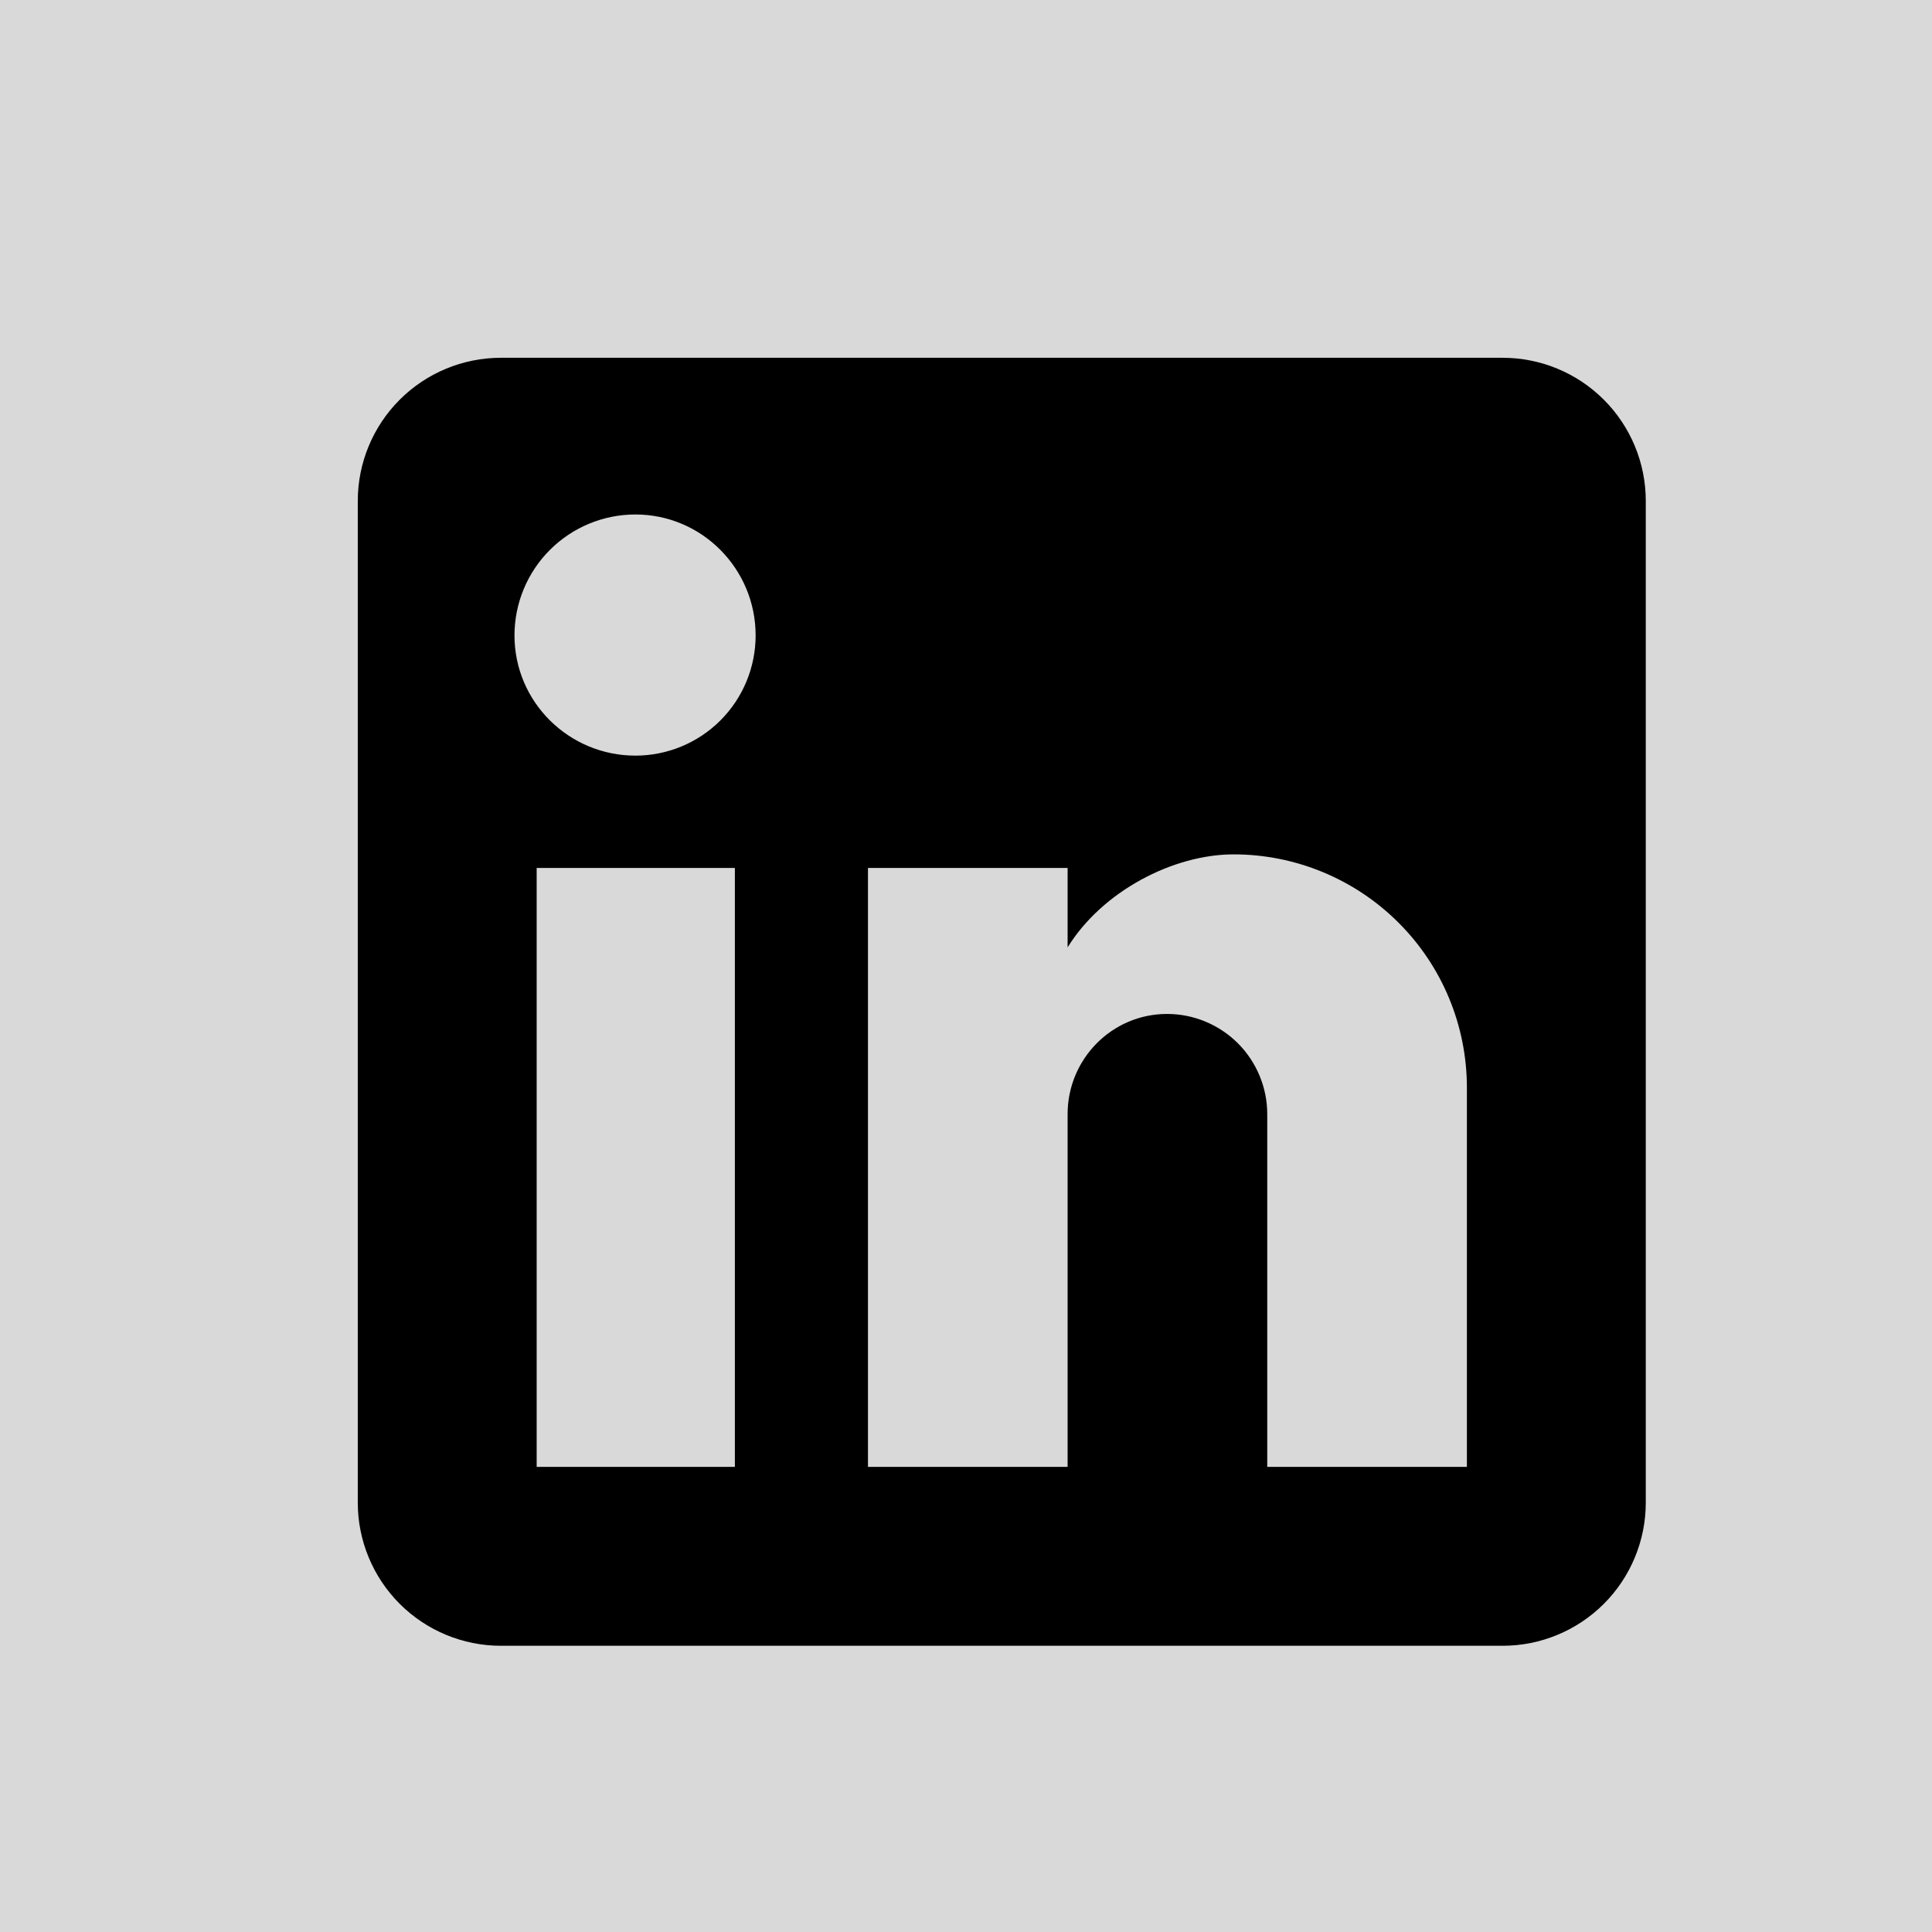 <svg width="27" height="27" viewBox="0 0 27 27" fill="none" xmlns="http://www.w3.org/2000/svg">
<path d="M0 0H27V27H0V0Z" fill="#D9D9D9"/>
<path d="M21 5C21.53 5 22.039 5.211 22.414 5.586C22.789 5.961 23 6.47 23 7V21C23 21.53 22.789 22.039 22.414 22.414C22.039 22.789 21.53 23 21 23H7C6.47 23 5.961 22.789 5.586 22.414C5.211 22.039 5 21.53 5 21V7C5 6.47 5.211 5.961 5.586 5.586C5.961 5.211 6.47 5 7 5H21ZM20.5 20.5V15.2C20.5 14.335 20.157 13.506 19.545 12.895C18.934 12.284 18.105 11.94 17.24 11.94C16.39 11.94 15.4 12.46 14.92 13.24V12.13H12.13V20.5H14.92V15.57C14.92 14.8 15.54 14.17 16.31 14.17C16.681 14.17 17.037 14.318 17.3 14.58C17.562 14.843 17.71 15.199 17.71 15.57V20.5H20.5ZM8.88 10.56C9.326 10.56 9.753 10.383 10.068 10.068C10.383 9.753 10.56 9.326 10.56 8.88C10.56 7.95 9.81 7.19 8.88 7.19C8.432 7.19 8.002 7.368 7.685 7.685C7.368 8.002 7.19 8.432 7.19 8.88C7.19 9.81 7.95 10.56 8.88 10.56ZM10.27 20.5V12.13H7.5V20.5H10.27Z" fill="black"/>
</svg>
